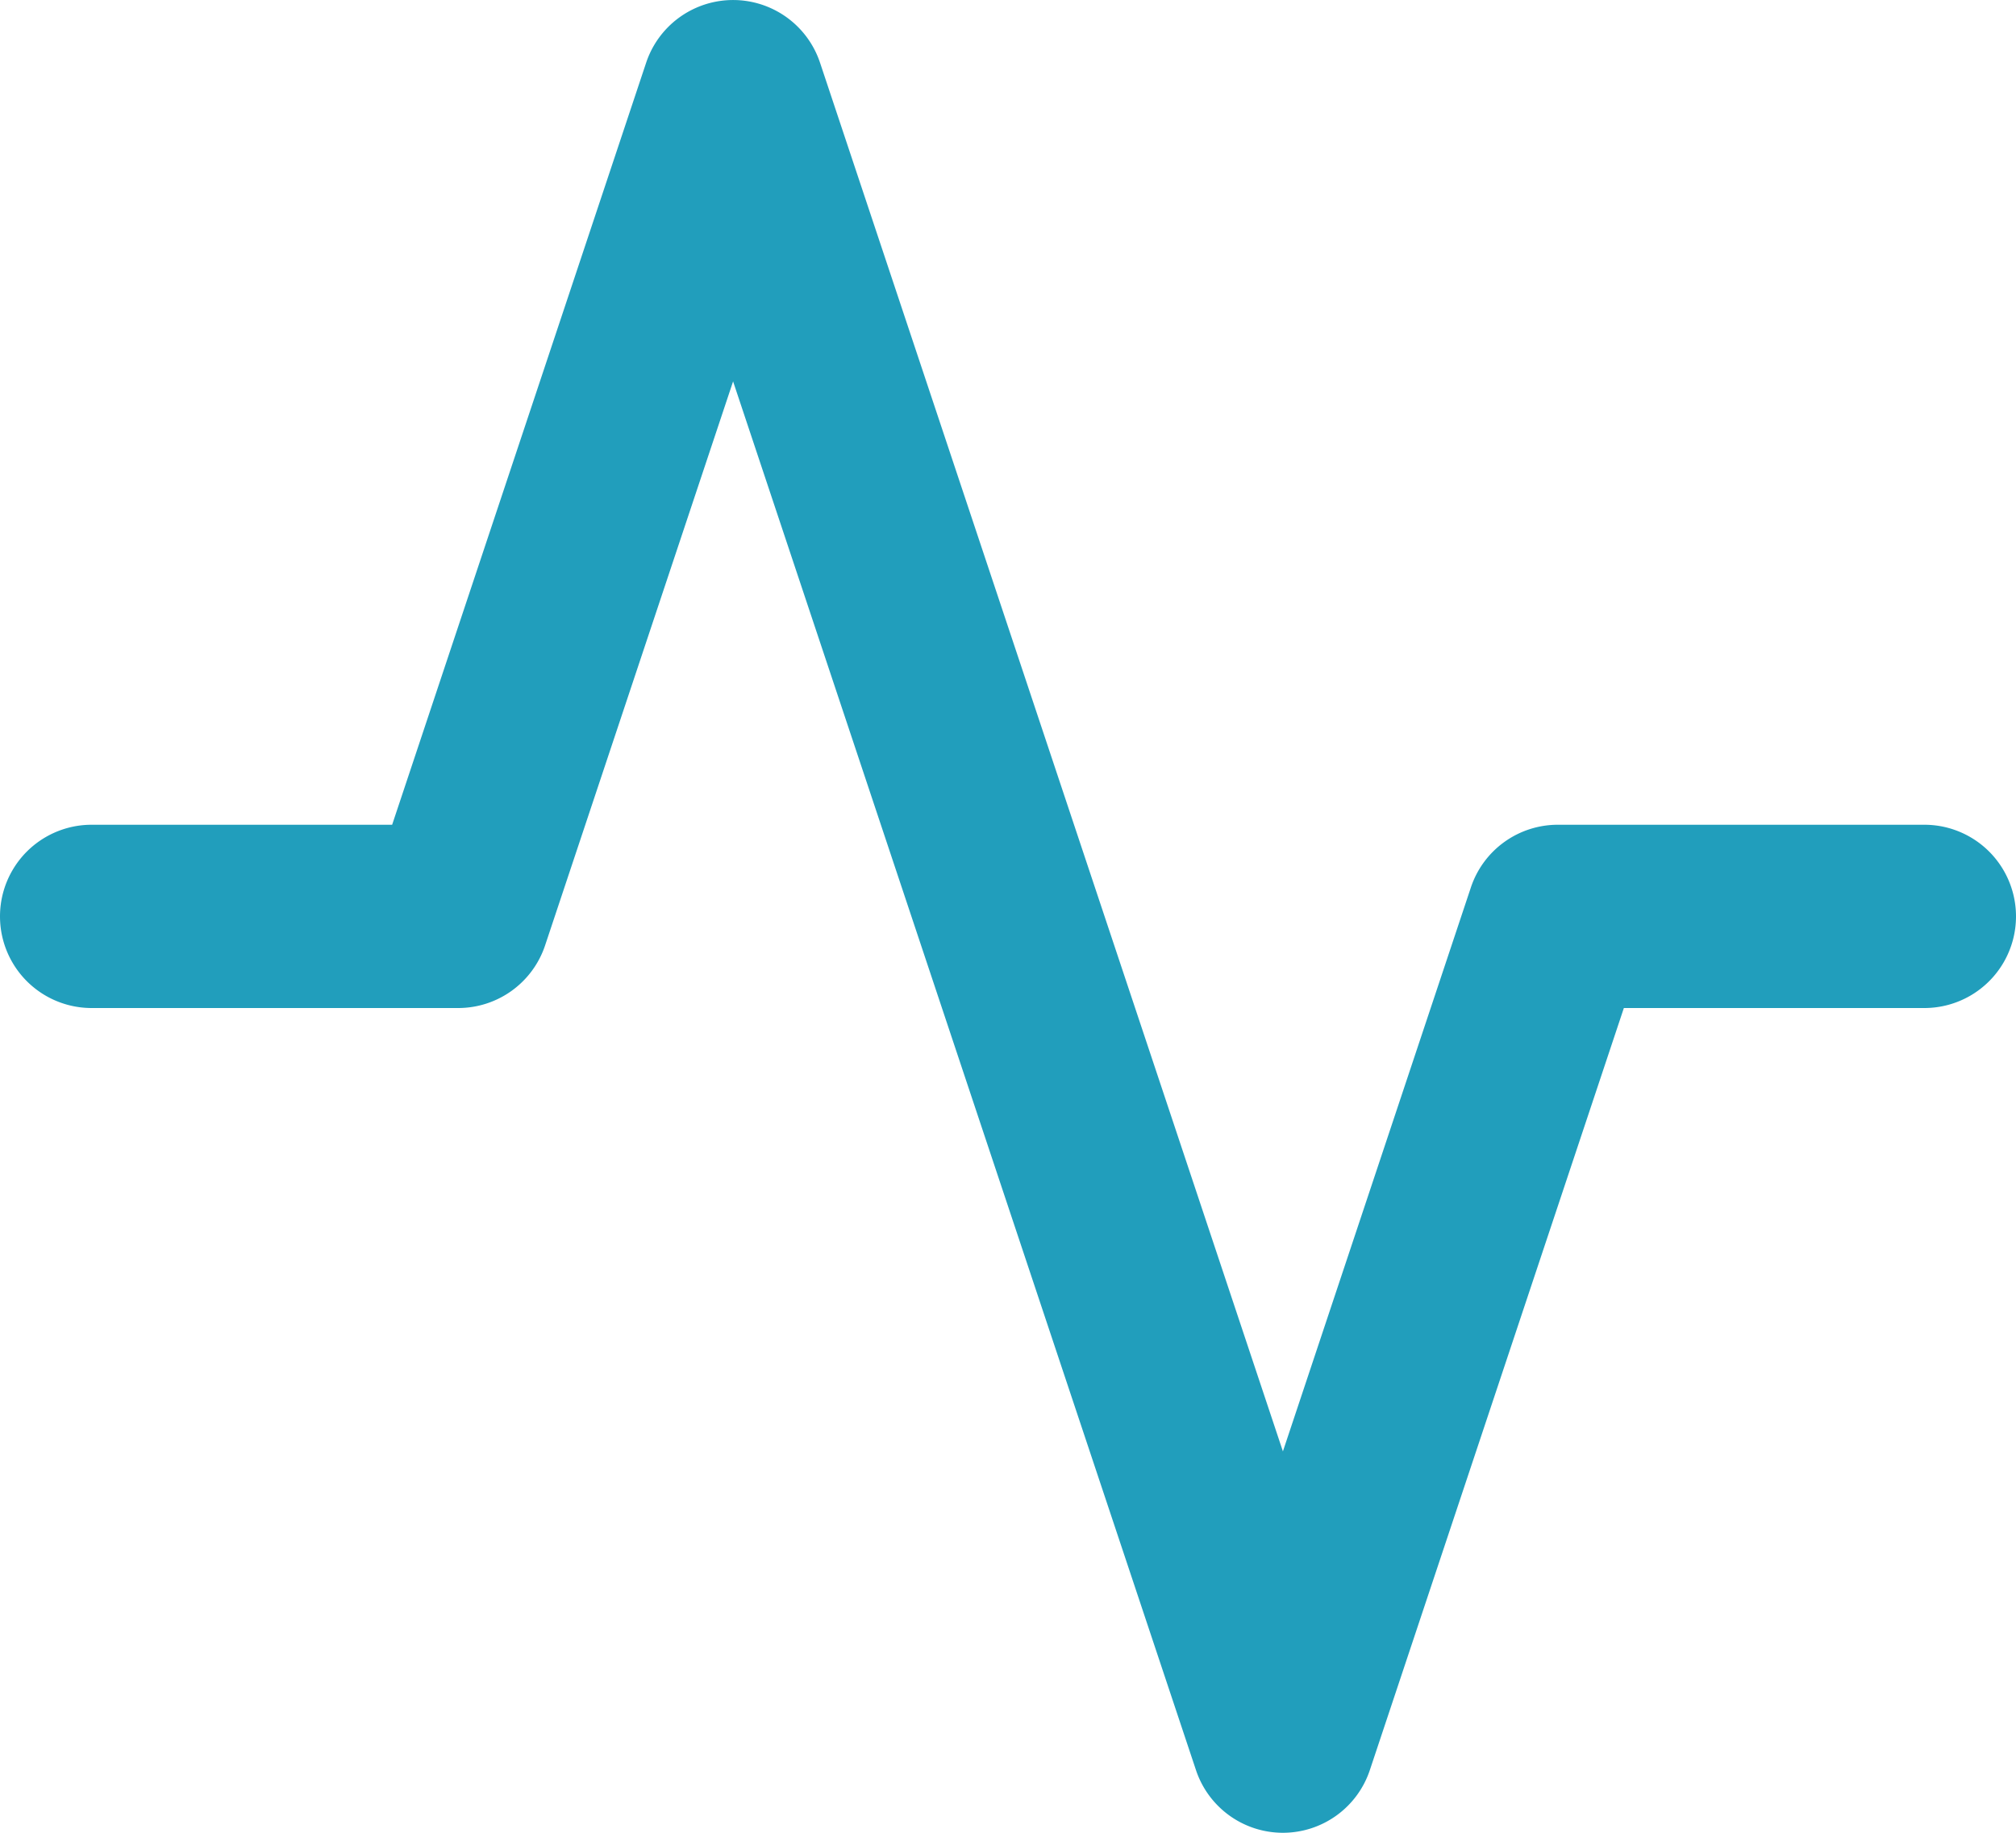 <svg xmlns="http://www.w3.org/2000/svg" width="33" height="30" viewBox="0 0 33 30">
  <path id="Icon_feather-activity" data-name="Icon feather-activity" d="M22.5,33a1.5,1.5,0,0,1-1.423-1.026L13.5,9.243l-3.077,9.231A1.5,1.5,0,0,1,9,19.5H3a1.5,1.5,0,0,1,0-3H7.919L12.077,4.026a1.5,1.5,0,0,1,2.846,0L22.5,26.757l3.077-9.231A1.5,1.5,0,0,1,27,16.5h6a1.5,1.5,0,0,1,0,3H28.081L23.923,31.974A1.5,1.5,0,0,1,22.5,33Z" transform="translate(-1.5 -3)" fill="#219ebc"/>
</svg>

